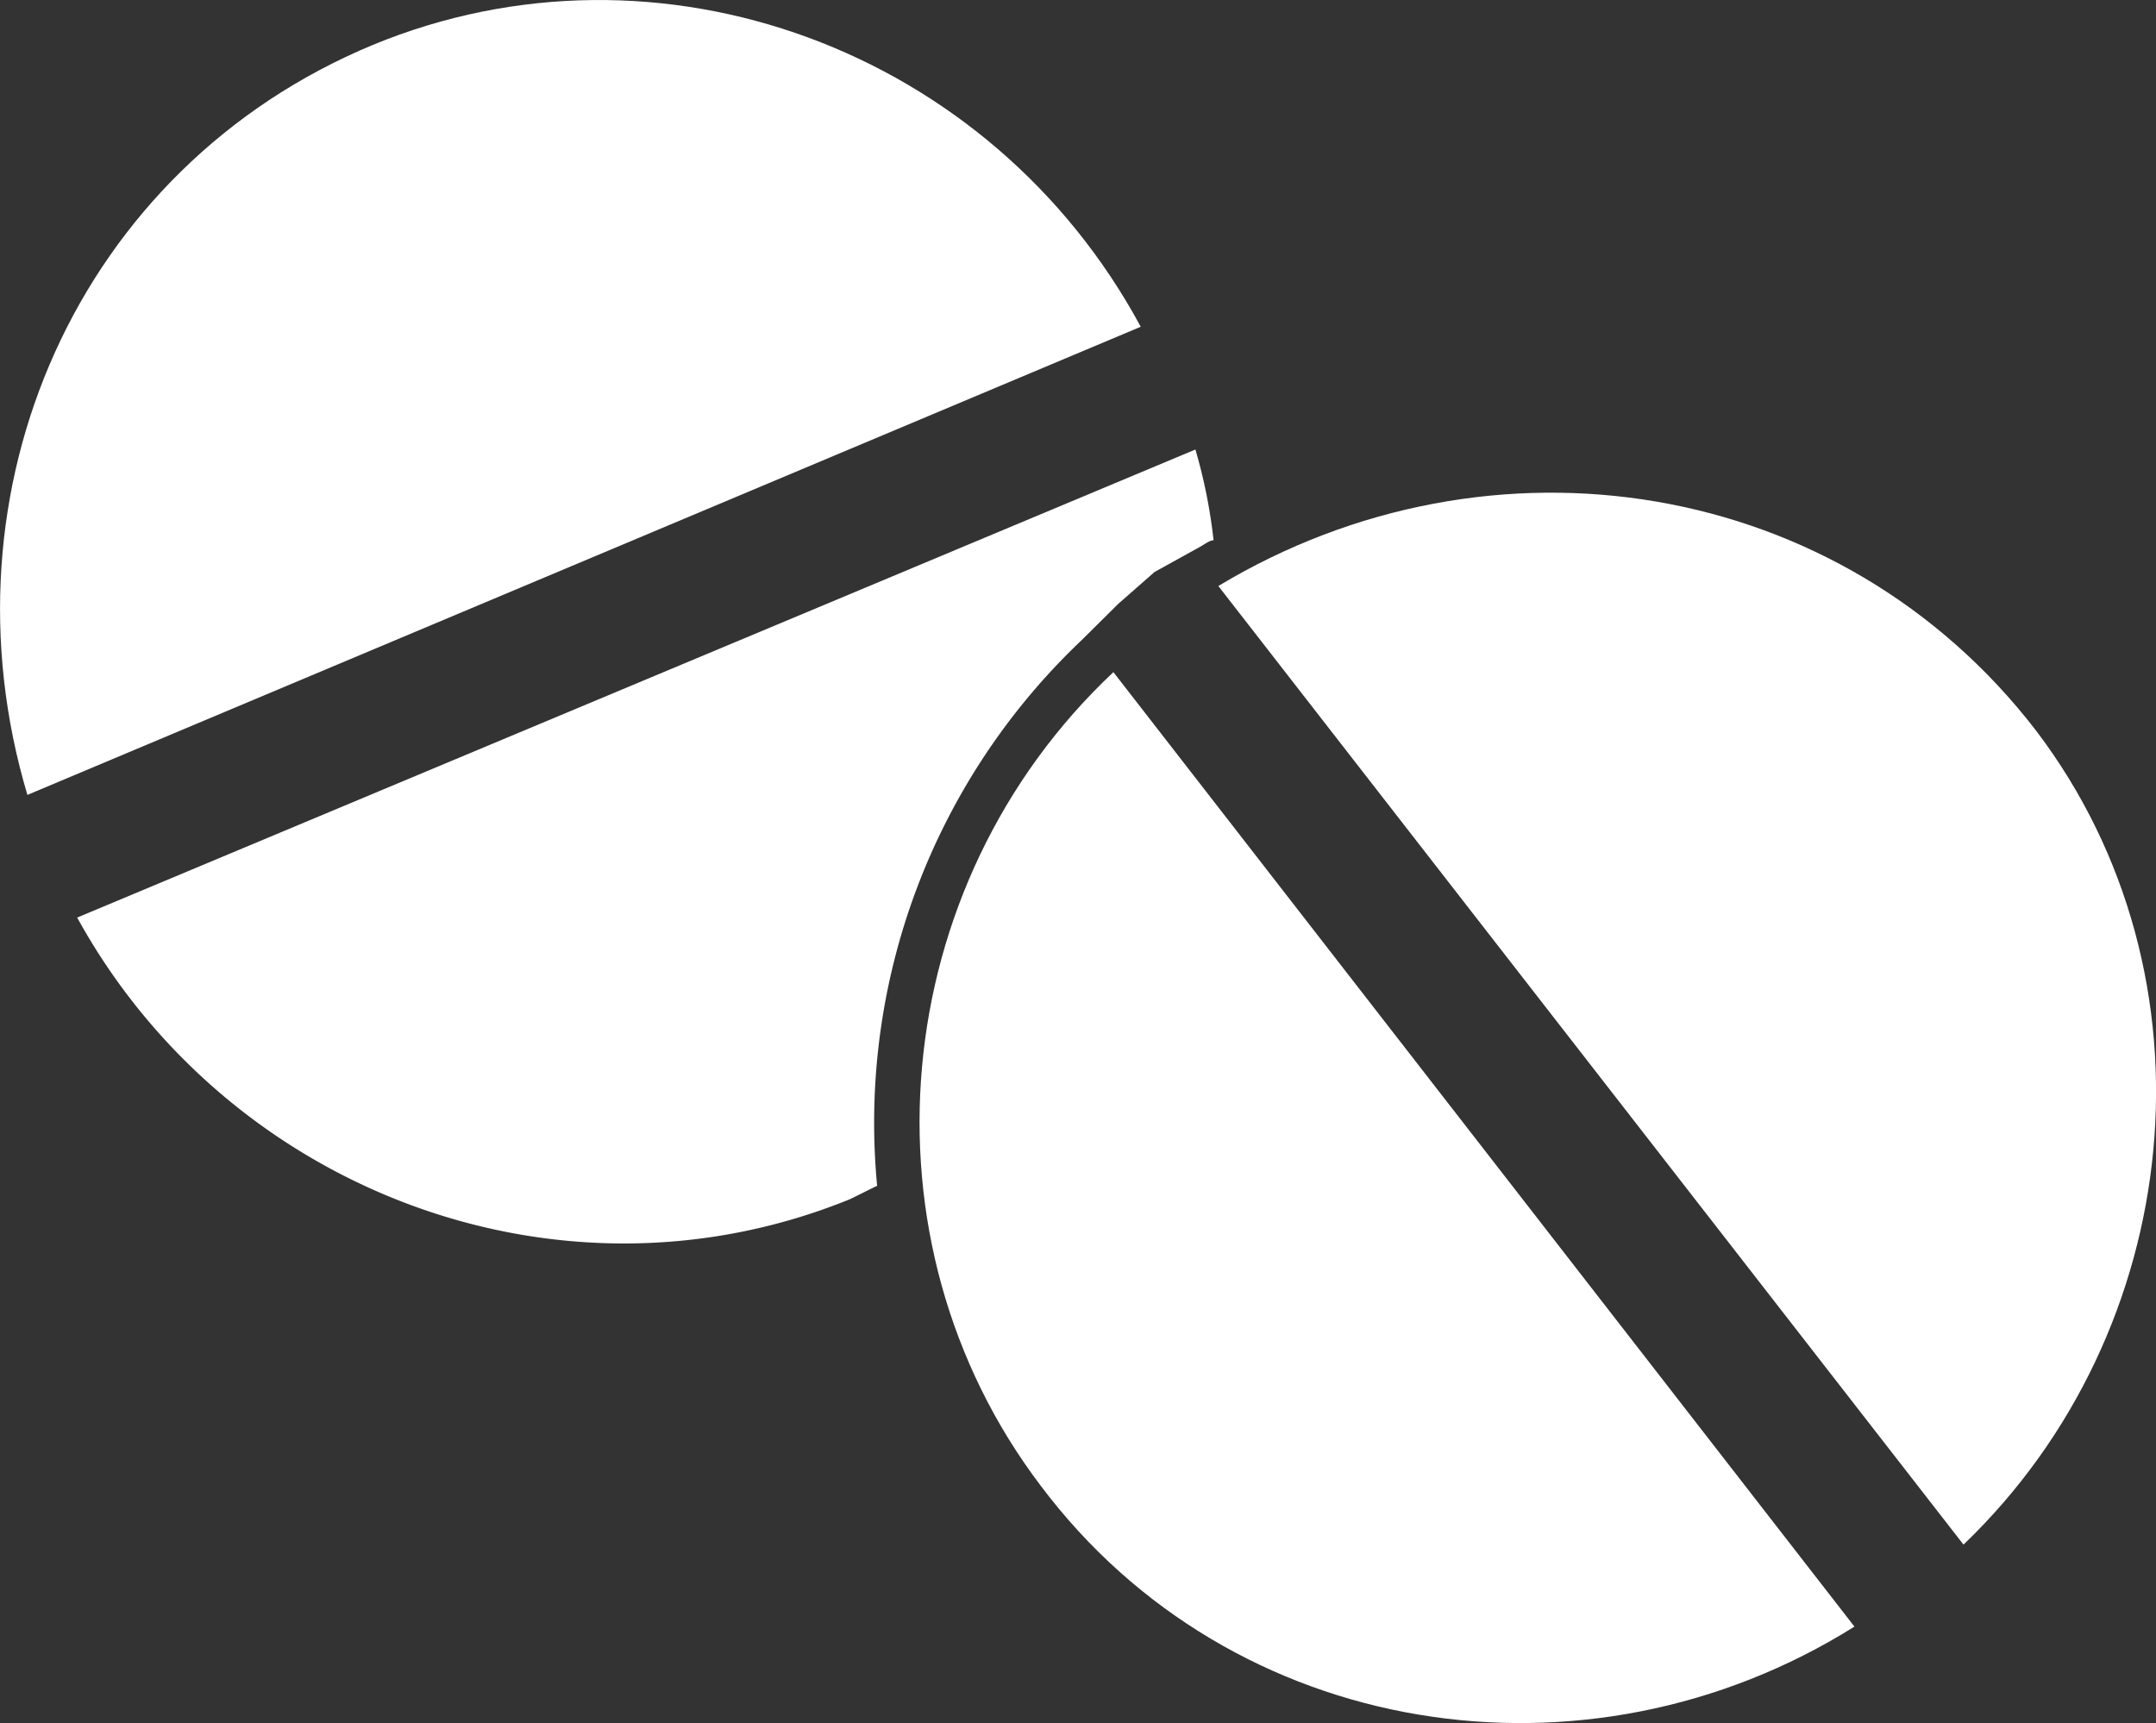 <svg id="Layer_1" data-name="Layer 1" xmlns="http://www.w3.org/2000/svg" viewBox="0 0 223.21 178.4"><rect x="0" y="0" width="223.21" height="178.4" fill="#333333" stroke="none"/><defs><style>.cls-1{fill:#fff;fill-rule:evenodd;}</style></defs><title>terap</title><path class="cls-1" d="M267.51,232.23h0l77.17,99.28c23.07-22.11,26.83-58.81,7.54-84.24-20.23-26.33-56.46-32-84.7-15Z" transform="translate(-141.4 -171.59)"/><path class="cls-1" d="M144.21,253.9h0L259.5,205.42C244,176.69,209.63,164,180,176.24c-30.59,12.71-45.18,46.11-35.76,77.66Z" transform="translate(-141.4 -171.59)"/><path class="cls-1" d="M333.39,340h0c-27.77,17.41-64.47,11.75-84.24-14.58-19.29-25.42-16-62.13,7.52-84.24Z" transform="translate(-141.4 -171.59)"/><path class="cls-1" d="M257.16,234.12l-3.78,3.75a68.84,68.84,0,0,0-21.17,56.49c-.94.45-1.88.94-2.82,1.39-30.12,12.25-64.48-.94-80-29.16l115.77-48.46a54.72,54.72,0,0,1,1.88,9.4c-.47,0-.94.46-1.88.94l-4.23,2.34Z" transform="translate(-141.4 -171.59)"/></svg>